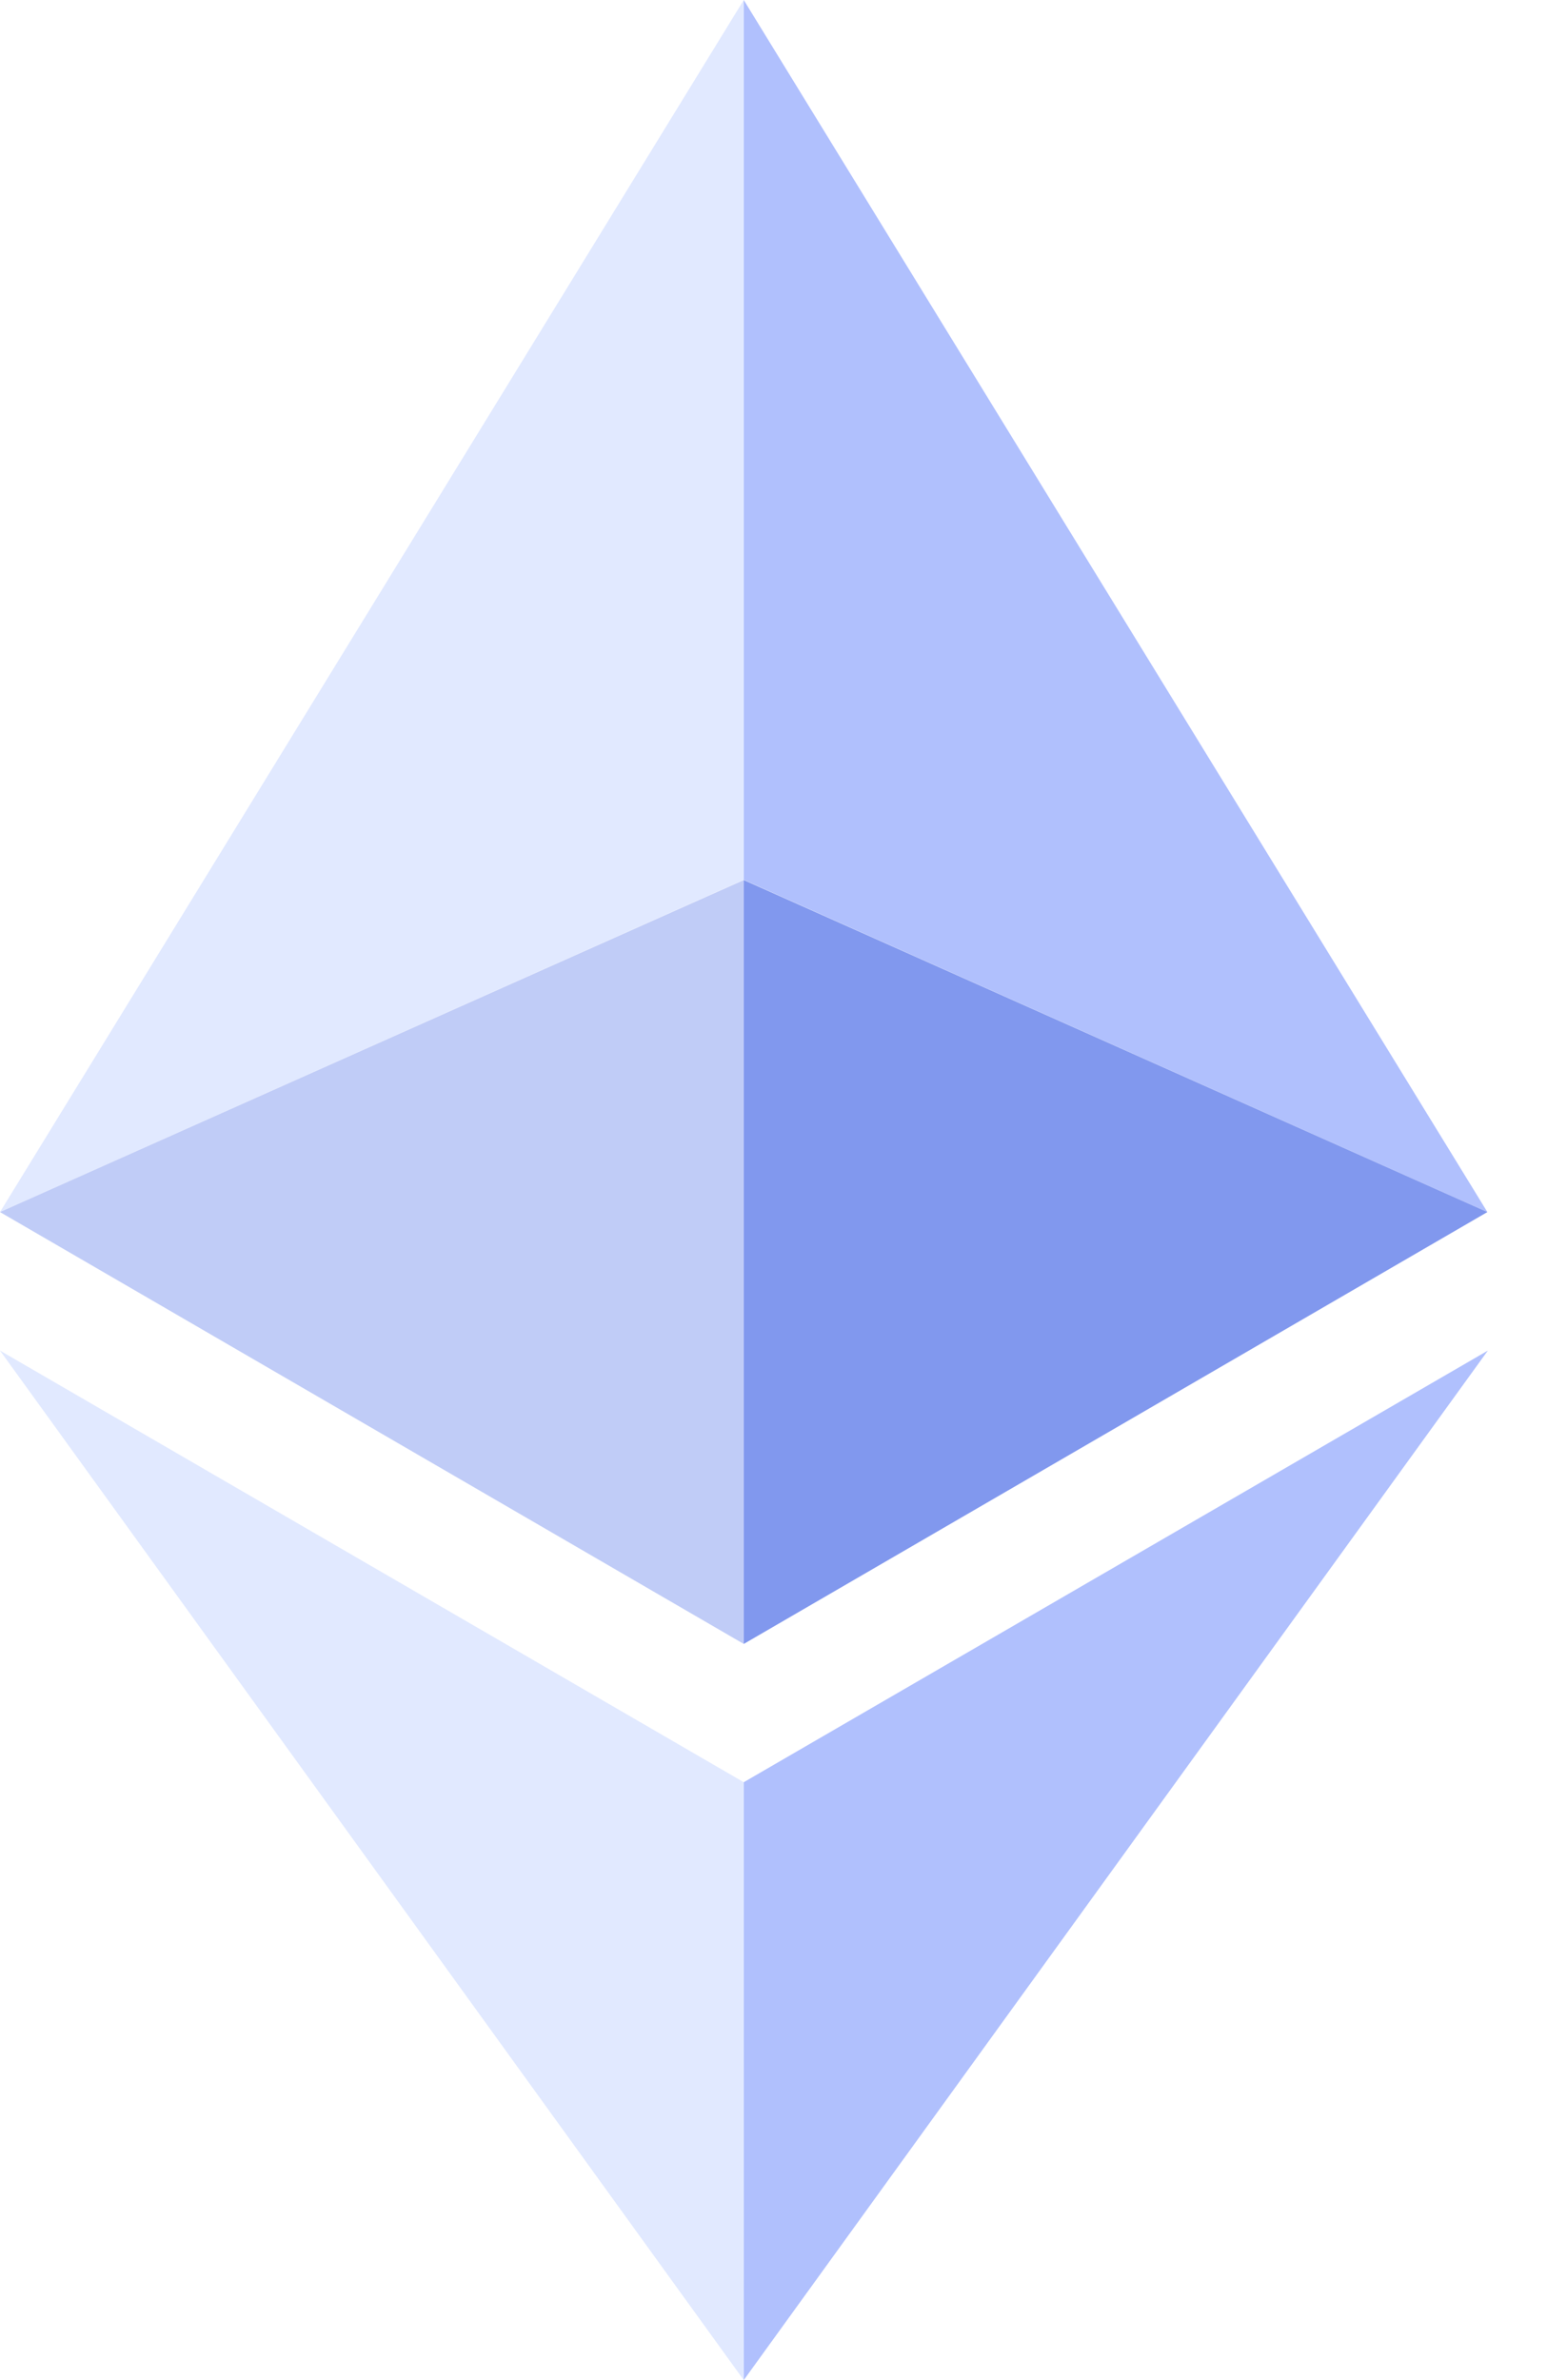 <?xml version="1.0" encoding="utf-8"?>
<svg xmlns="http://www.w3.org/2000/svg" width="13" height="20" viewBox="0 0 13 20" fill="none">
<path d="M6.25 0V7.393L12.499 10.185L6.25 0Z" fill="#B0C0FD"/>
<path d="M6.25 0L0 10.185L6.25 7.393V0Z" fill="#E1E9FF"/>
<path d="M6.25 14.976V20L12.503 11.349L6.25 14.976Z" fill="#B0C0FD"/>
<path d="M6.25 20V14.976L0 11.349L6.25 20Z" fill="#E1E9FF"/>
<path d="M6.25 13.814L12.499 10.185L6.25 7.395V13.814Z" fill="#8198EE"/>
<path d="M0 10.185L6.25 13.814V7.395L0 10.185Z" fill="#C0CCF7"/>
</svg>